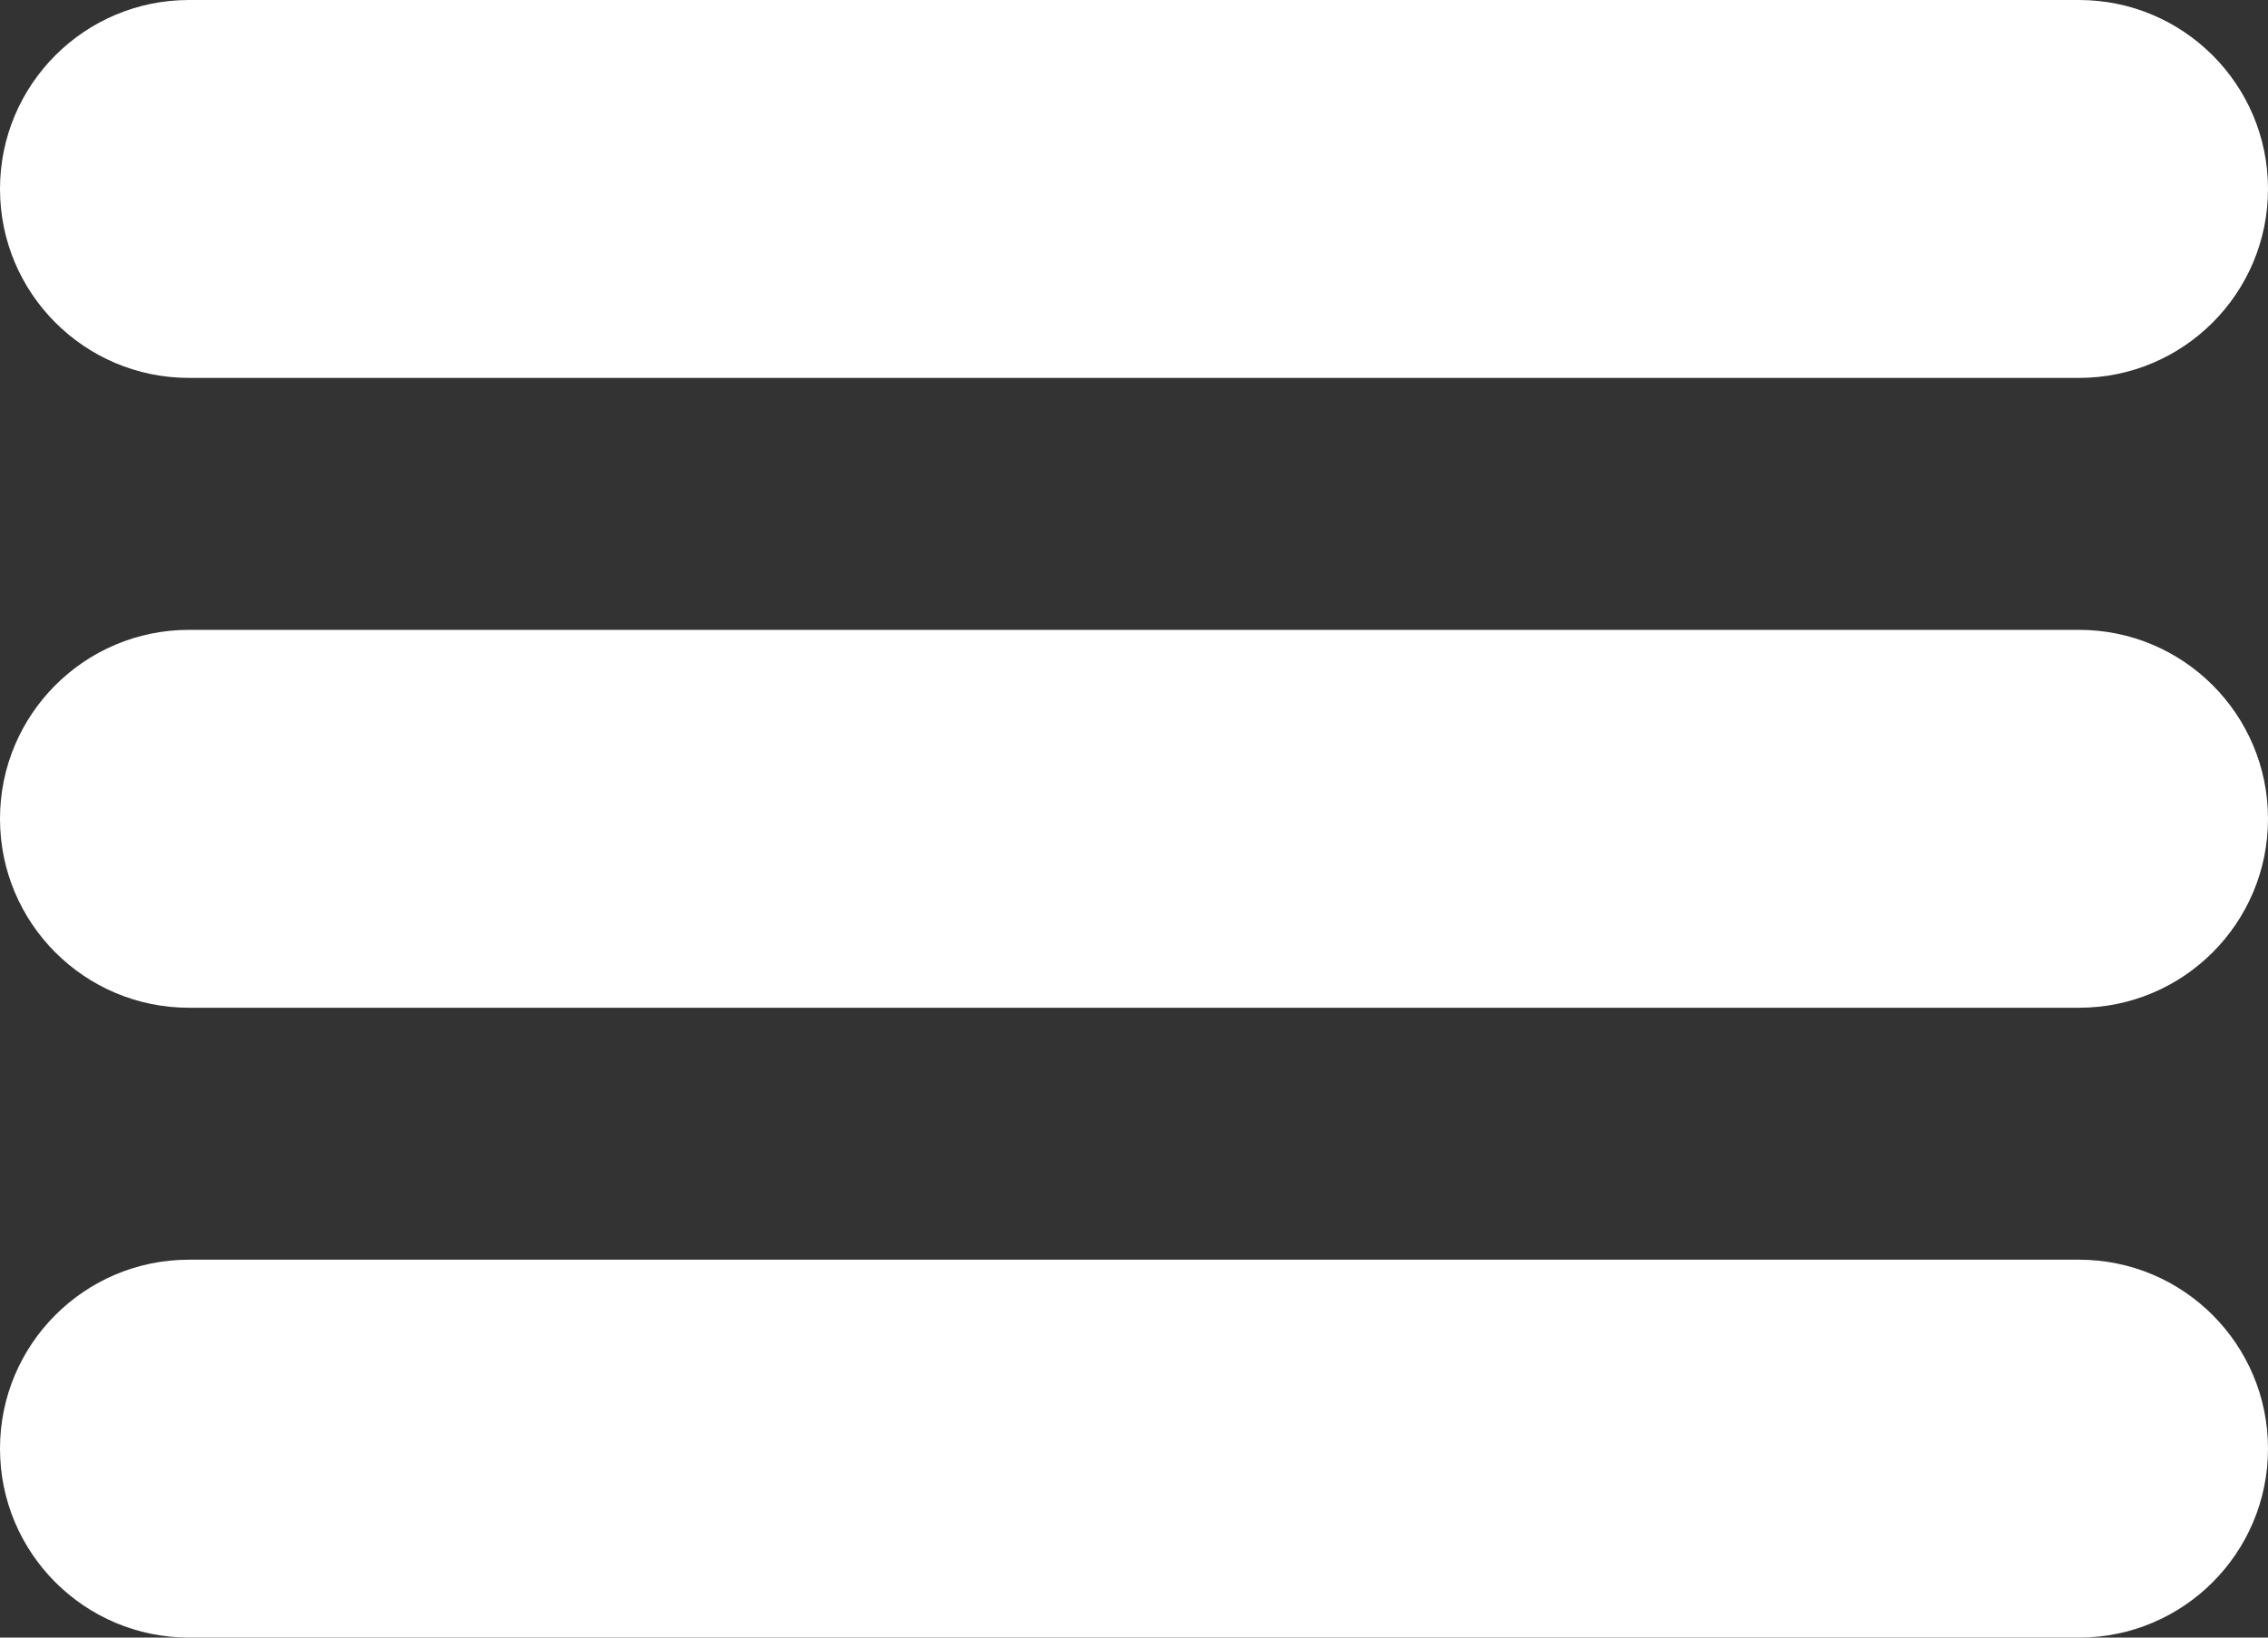 <svg width="36" height="26" viewBox="0 0 36 26" fill="none" xmlns="http://www.w3.org/2000/svg">
<rect x="0" y="0" width="36" height="26" fill="#333333" stroke="none"/>
<path fill-rule="evenodd" clip-rule="evenodd" d="M0 3C0 1.343 1.343 0 3 0H33C34.657 0 36 1.343 36 3C36 4.657 34.657 6 33 6H3C1.343 6 0 4.657 0 3ZM0 13C0 11.343 1.343 10 3 10H33C34.657 10 36 11.343 36 13C36 14.657 34.657 16 33 16H3C1.343 16 0 14.657 0 13ZM3 20C1.343 20 0 21.343 0 23C0 24.657 1.343 26 3 26H33C34.657 26 36 24.657 36 23C36 21.343 34.657 20 33 20H3Z" fill="white"/>
</svg>

